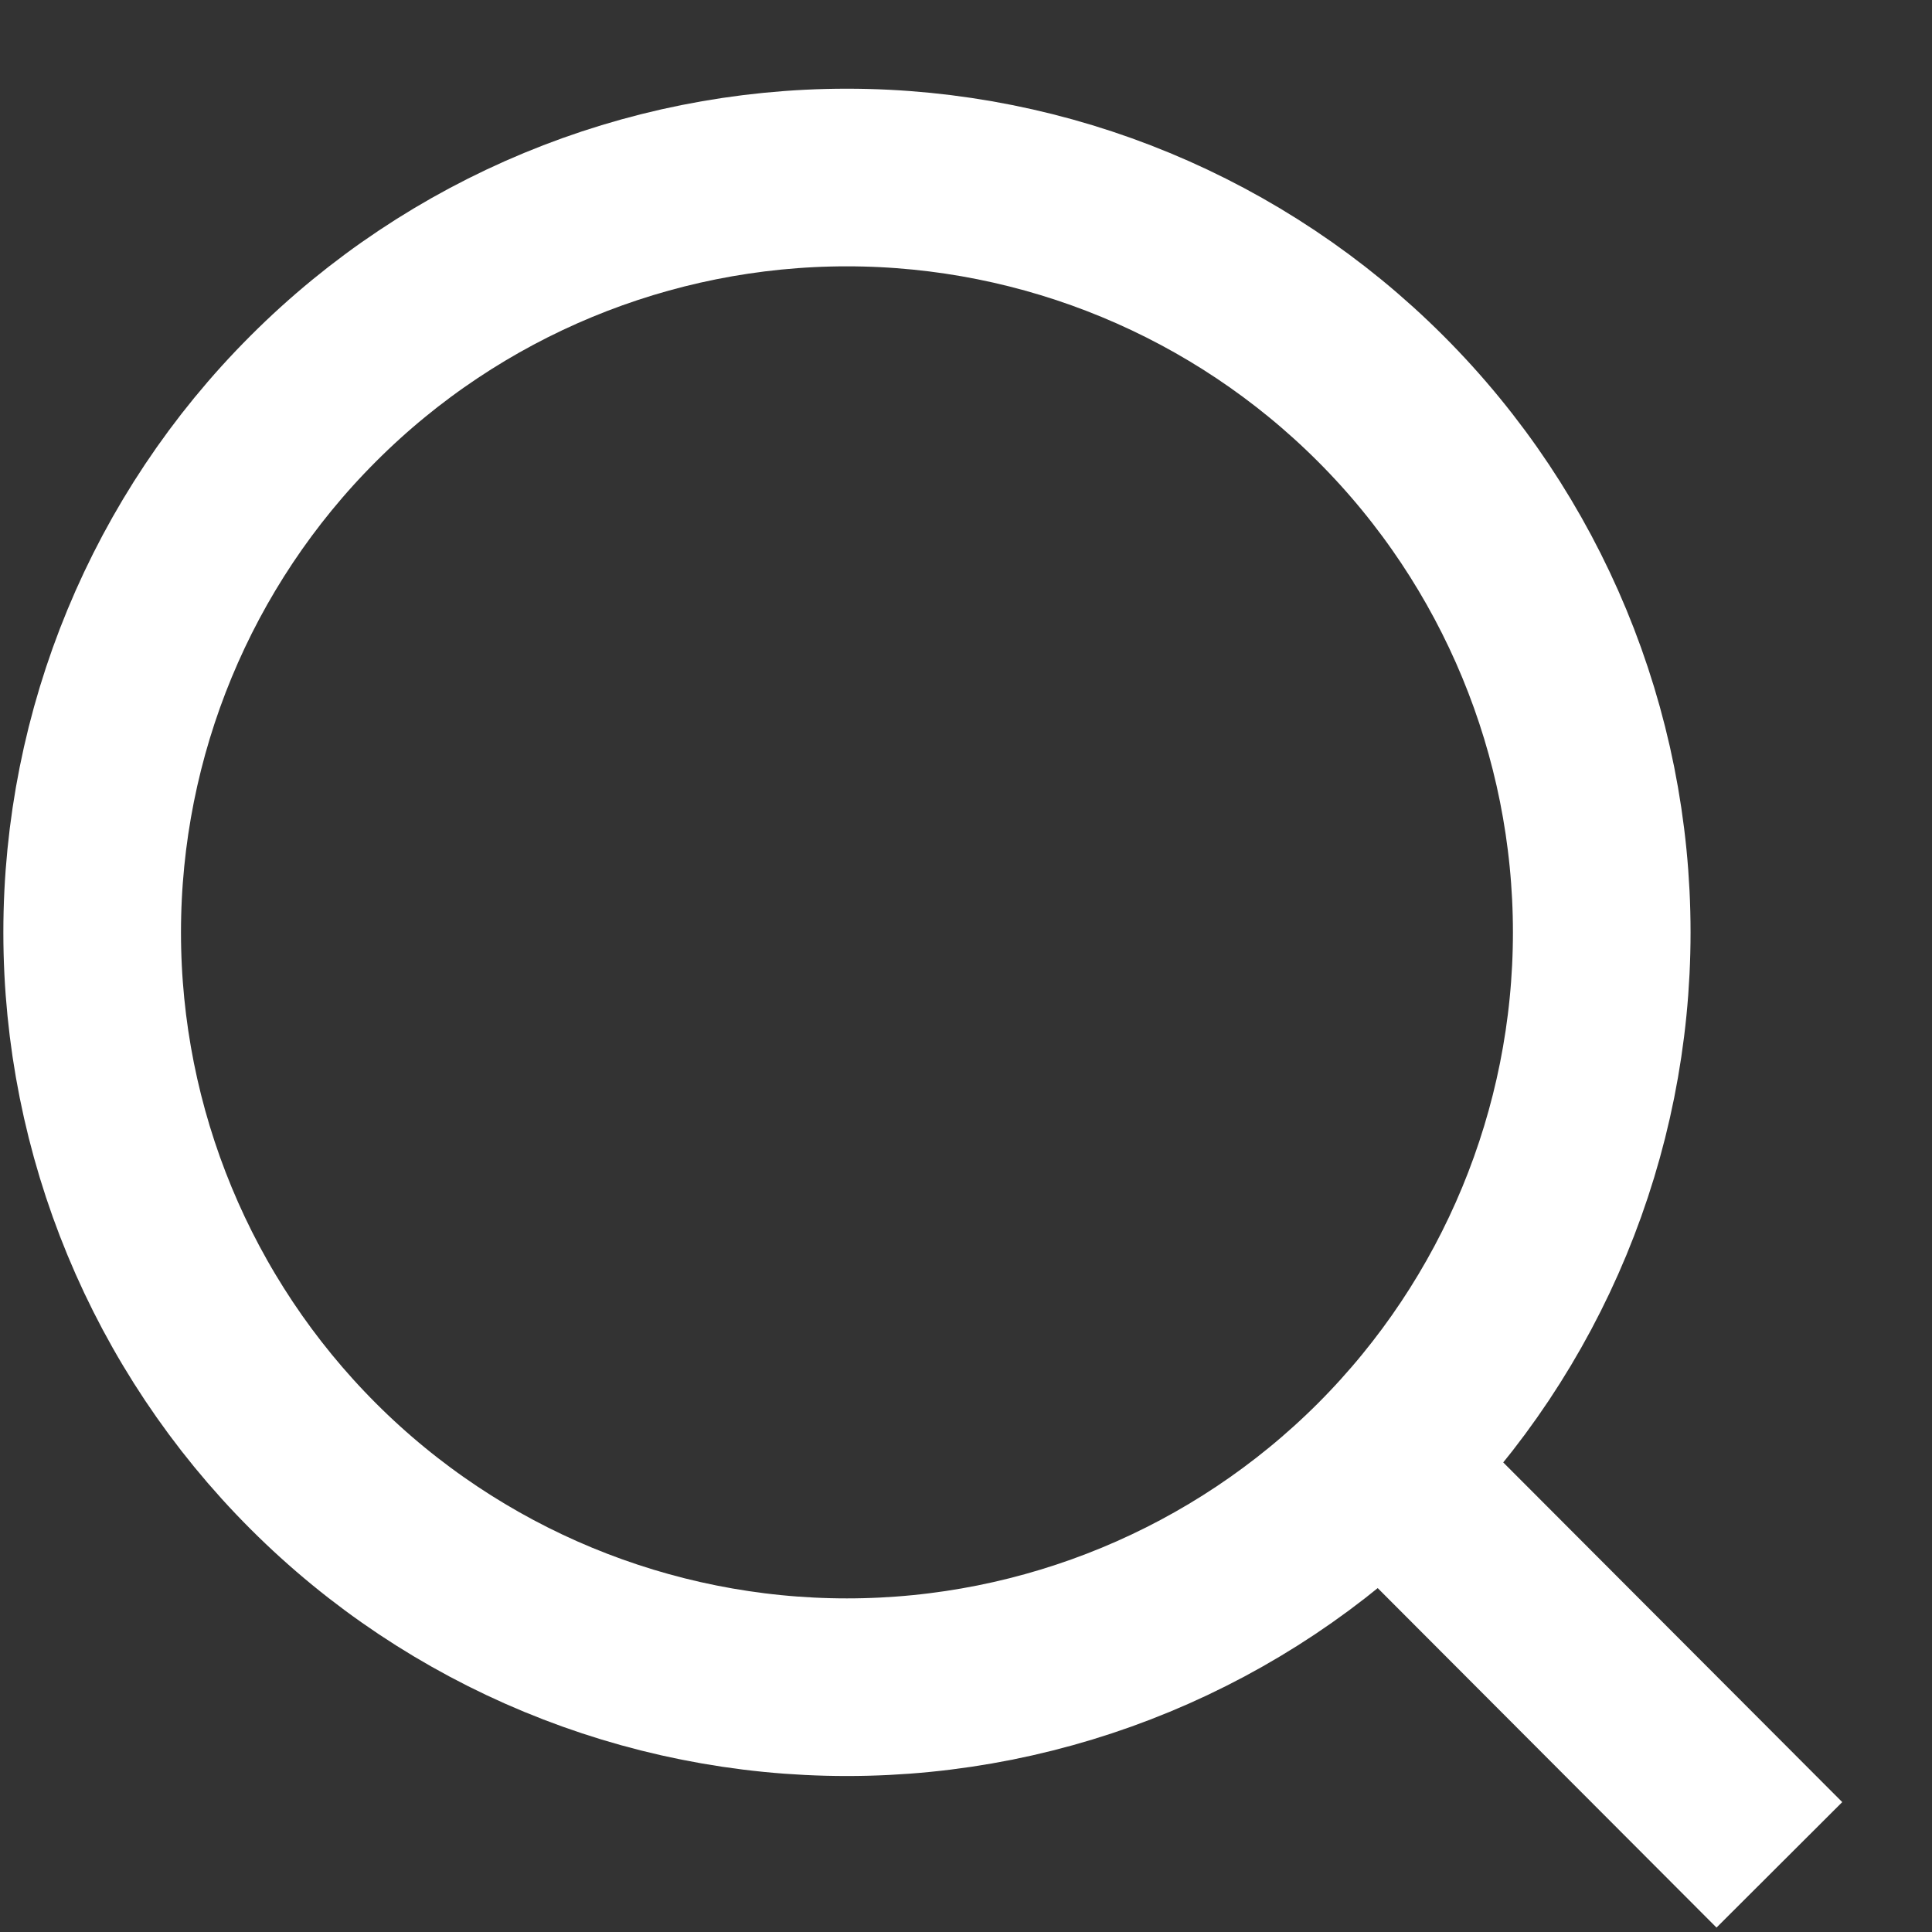 <svg width="17" height="17" viewBox="0 0 17 17" fill="none" xmlns="http://www.w3.org/2000/svg">
<rect x="0" y="0" width="17" height="17" fill="#333333" stroke="none"/>
<path d="M15.657 16.409L12.152 12.897L15.657 16.409ZM14.094 8.204C14.094 9.966 13.394 11.655 12.149 12.901C10.903 14.146 9.214 14.846 7.452 14.846C5.691 14.846 4.001 14.146 2.756 12.901C1.51 11.655 0.811 9.966 0.811 8.204C0.811 6.443 1.51 4.753 2.756 3.508C4.001 2.262 5.691 1.562 7.452 1.562C9.214 1.562 10.903 2.262 12.149 3.508C13.394 4.753 14.094 6.443 14.094 8.204V8.204Z" stroke="white" stroke-width="1.563" stroke-linecap="round"/>
</svg>
